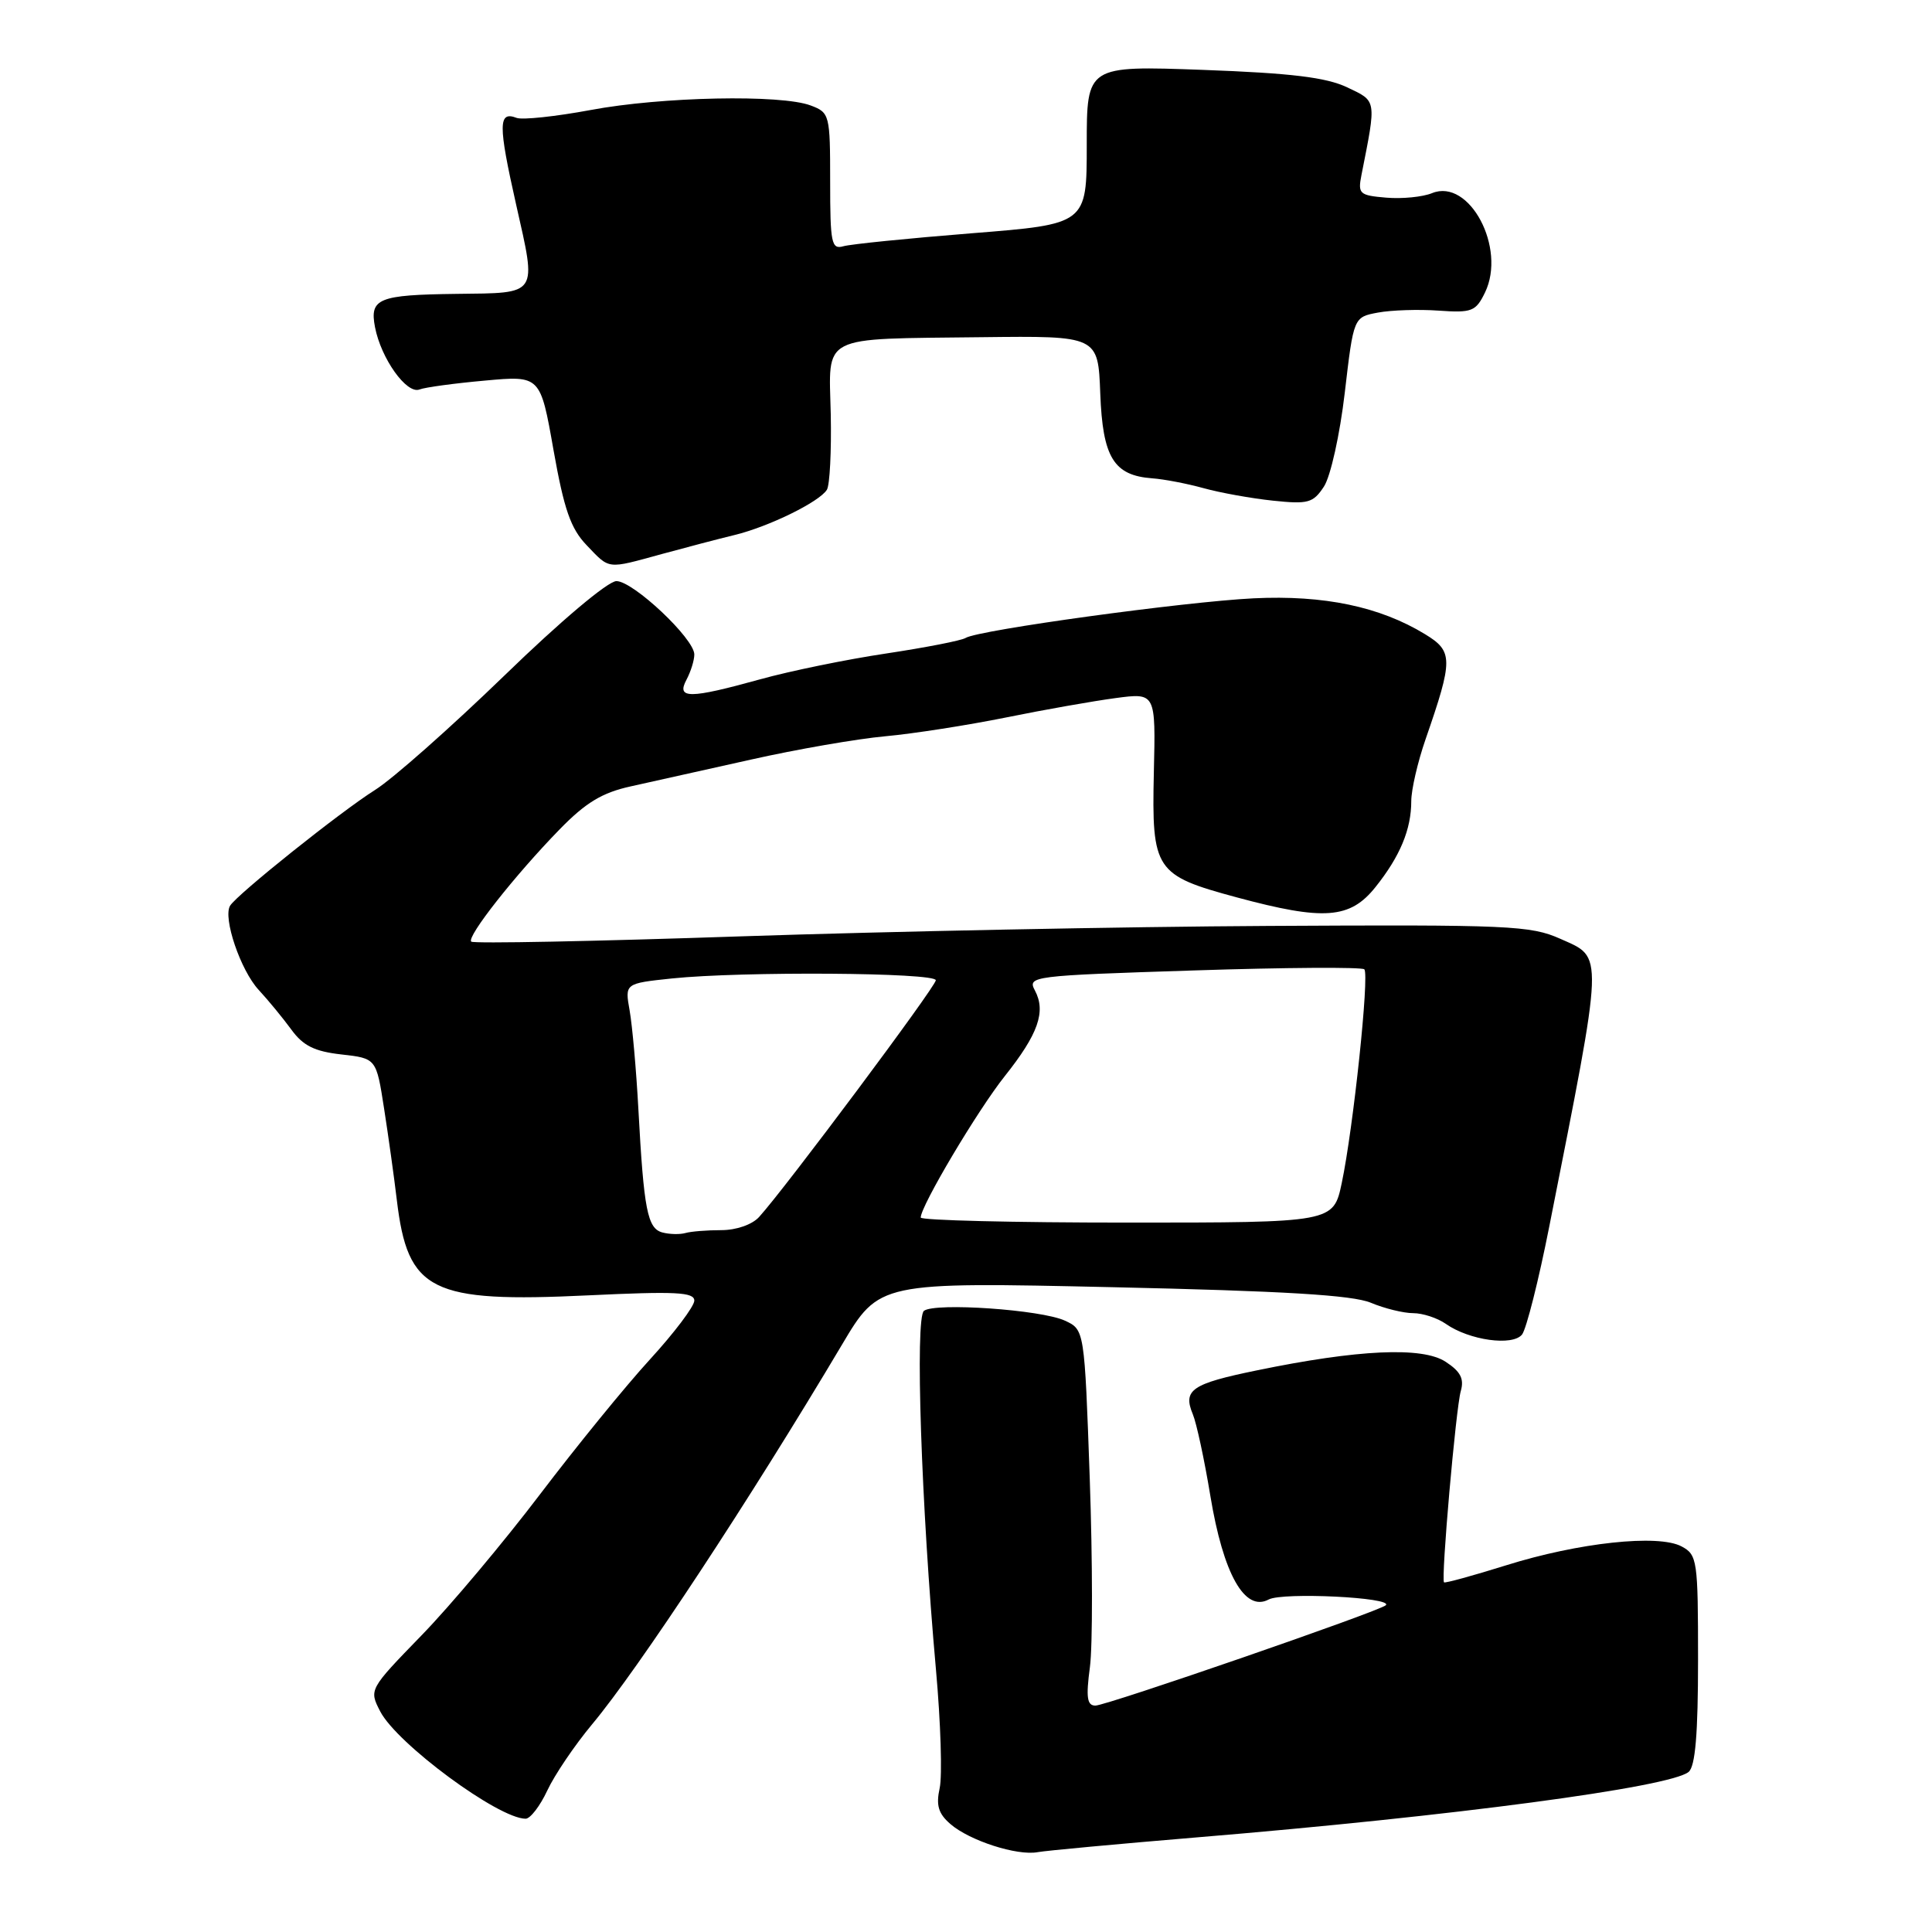 <?xml version="1.0" encoding="UTF-8" standalone="no"?>
<!DOCTYPE svg PUBLIC "-//W3C//DTD SVG 1.1//EN" "http://www.w3.org/Graphics/SVG/1.1/DTD/svg11.dtd" >
<svg xmlns="http://www.w3.org/2000/svg" xmlns:xlink="http://www.w3.org/1999/xlink" version="1.1" viewBox="0 0 256 256">
 <g >
 <path fill="currentColor"
d=" M 158.50 243.47 C 192.56 240.65 221.29 236.82 223.75 234.79 C 224.64 234.05 225.00 229.77 225.00 219.91 C 225.00 206.72 224.90 206.02 222.82 204.91 C 219.74 203.26 209.16 204.40 199.54 207.42 C 195.16 208.79 191.47 209.80 191.34 209.67 C 190.92 209.26 192.91 186.60 193.56 184.33 C 194.03 182.70 193.54 181.74 191.55 180.44 C 188.47 178.42 179.94 178.81 166.50 181.59 C 157.88 183.36 156.71 184.17 158.06 187.41 C 158.54 188.56 159.59 193.42 160.38 198.22 C 162.09 208.57 164.94 213.64 168.11 211.94 C 169.97 210.95 184.66 211.67 183.63 212.70 C 182.86 213.48 146.61 226.00 145.15 226.00 C 144.04 226.00 143.88 224.93 144.42 220.89 C 144.79 218.08 144.78 206.88 144.40 195.99 C 143.70 176.19 143.70 176.19 141.10 174.99 C 137.95 173.54 123.92 172.57 122.43 173.69 C 121.23 174.60 122.07 199.53 124.02 221.24 C 124.65 228.25 124.87 235.31 124.51 236.94 C 124.01 239.22 124.34 240.32 125.94 241.70 C 128.48 243.90 134.78 245.93 137.50 245.42 C 138.60 245.22 148.05 244.34 158.50 243.47 Z  M 72.52 237.25 C 73.48 235.19 76.15 231.25 78.44 228.50 C 84.65 221.06 99.35 198.73 111.56 178.19 C 116.50 169.87 116.50 169.87 147.42 170.56 C 170.10 171.06 179.22 171.61 181.64 172.62 C 183.45 173.38 185.98 174.00 187.25 174.00 C 188.52 174.00 190.47 174.64 191.58 175.42 C 194.69 177.60 200.43 178.40 201.68 176.83 C 202.25 176.10 203.88 169.65 205.29 162.50 C 212.59 125.58 212.54 126.99 206.76 124.40 C 202.82 122.64 200.00 122.51 168.01 122.69 C 149.03 122.79 117.62 123.42 98.22 124.07 C 78.81 124.73 62.71 125.05 62.44 124.77 C 61.80 124.14 68.24 115.96 74.16 109.89 C 77.61 106.35 79.79 105.03 83.57 104.20 C 86.28 103.60 93.45 102.00 99.50 100.65 C 105.55 99.29 113.56 97.90 117.30 97.56 C 121.04 97.22 128.24 96.09 133.30 95.07 C 138.36 94.04 144.89 92.89 147.82 92.50 C 153.14 91.79 153.14 91.79 152.89 102.38 C 152.60 115.32 153.04 115.98 163.89 118.91 C 175.43 122.02 178.89 121.77 182.26 117.54 C 185.52 113.46 187.00 109.89 187.00 106.15 C 187.00 104.65 187.85 100.97 188.89 97.97 C 192.57 87.35 192.56 86.31 188.82 84.03 C 182.83 80.38 175.44 78.83 166.11 79.28 C 156.96 79.73 129.64 83.48 127.95 84.53 C 127.39 84.88 122.66 85.80 117.43 86.59 C 112.20 87.37 104.69 88.91 100.73 90.01 C 91.34 92.61 89.60 92.62 90.96 90.07 C 91.53 89.00 92.00 87.50 92.00 86.72 C 92.00 84.62 83.90 77.00 81.68 77.00 C 80.56 77.00 74.29 82.28 66.83 89.52 C 59.72 96.40 52.02 103.22 49.70 104.67 C 45.14 107.54 31.44 118.48 30.49 120.01 C 29.51 121.61 31.87 128.57 34.28 131.17 C 35.54 132.53 37.48 134.89 38.60 136.42 C 40.16 138.57 41.68 139.32 45.24 139.72 C 49.86 140.24 49.86 140.24 50.89 146.87 C 51.46 150.52 52.22 155.97 52.58 159.00 C 54.03 171.13 57.06 172.64 77.98 171.64 C 89.51 171.09 92.00 171.21 92.00 172.34 C 92.00 173.09 89.36 176.59 86.14 180.11 C 82.92 183.62 76.36 191.68 71.56 198.00 C 66.76 204.32 59.70 212.74 55.86 216.69 C 48.90 223.86 48.89 223.88 50.38 226.77 C 52.60 231.06 66.02 240.97 69.64 240.99 C 70.26 241.00 71.56 239.31 72.52 237.25 Z  M 87.70 73.41 C 90.89 72.54 95.23 71.40 97.34 70.89 C 101.89 69.78 108.58 66.50 109.57 64.89 C 109.95 64.27 110.18 59.77 110.08 54.91 C 109.84 44.21 108.41 44.94 130.09 44.68 C 145.50 44.50 145.50 44.50 145.79 52.13 C 146.11 60.62 147.57 63.00 152.67 63.38 C 154.23 63.49 157.30 64.08 159.50 64.69 C 161.70 65.30 165.83 66.04 168.67 66.34 C 173.34 66.83 174.00 66.65 175.43 64.47 C 176.31 63.12 177.54 57.60 178.19 52.03 C 179.36 42.02 179.36 42.02 182.58 41.42 C 184.35 41.09 187.97 40.97 190.62 41.16 C 195.03 41.47 195.55 41.27 196.77 38.76 C 199.63 32.86 194.70 23.58 189.76 25.59 C 188.52 26.10 185.78 26.37 183.68 26.19 C 180.13 25.89 179.91 25.69 180.40 23.19 C 182.40 13.10 182.45 13.44 178.50 11.57 C 175.72 10.25 171.09 9.69 159.41 9.26 C 144.00 8.70 144.00 8.70 144.00 19.20 C 144.00 29.70 144.00 29.70 128.75 30.91 C 120.36 31.58 112.71 32.35 111.75 32.63 C 110.17 33.08 110.00 32.23 110.00 24.04 C 110.00 15.20 109.93 14.92 107.43 13.98 C 103.52 12.49 87.66 12.81 78.25 14.58 C 73.62 15.44 69.21 15.91 68.45 15.62 C 66.01 14.68 66.00 16.50 68.39 27.11 C 71.13 39.26 71.43 38.81 60.50 38.94 C 50.13 39.07 48.96 39.54 49.69 43.35 C 50.49 47.51 53.88 52.26 55.58 51.61 C 56.32 51.32 60.23 50.79 64.26 50.43 C 71.60 49.76 71.60 49.76 73.34 59.62 C 74.74 67.51 75.62 70.04 77.73 72.24 C 80.84 75.49 80.34 75.43 87.70 73.41 Z  M 87.78 163.31 C 85.79 162.79 85.31 160.32 84.59 147.00 C 84.31 141.78 83.78 135.88 83.43 133.90 C 82.79 130.31 82.79 130.31 89.04 129.65 C 98.29 128.69 124.00 128.86 124.00 129.89 C 124.00 130.72 104.07 157.42 100.59 161.25 C 99.67 162.27 97.56 163.00 95.58 163.00 C 93.70 163.00 91.56 163.17 90.83 163.38 C 90.10 163.59 88.73 163.56 87.78 163.31 Z  M 122.00 161.33 C 122.00 159.80 129.53 147.13 133.14 142.59 C 137.58 137.01 138.62 134.04 137.13 131.24 C 136.12 129.35 136.71 129.28 158.15 128.59 C 170.28 128.19 180.46 128.13 180.78 128.44 C 181.47 129.14 179.32 149.50 177.79 156.75 C 176.68 162.00 176.68 162.00 149.34 162.00 C 134.30 162.00 122.00 161.70 122.00 161.33 Z "/>
</g>
</svg>